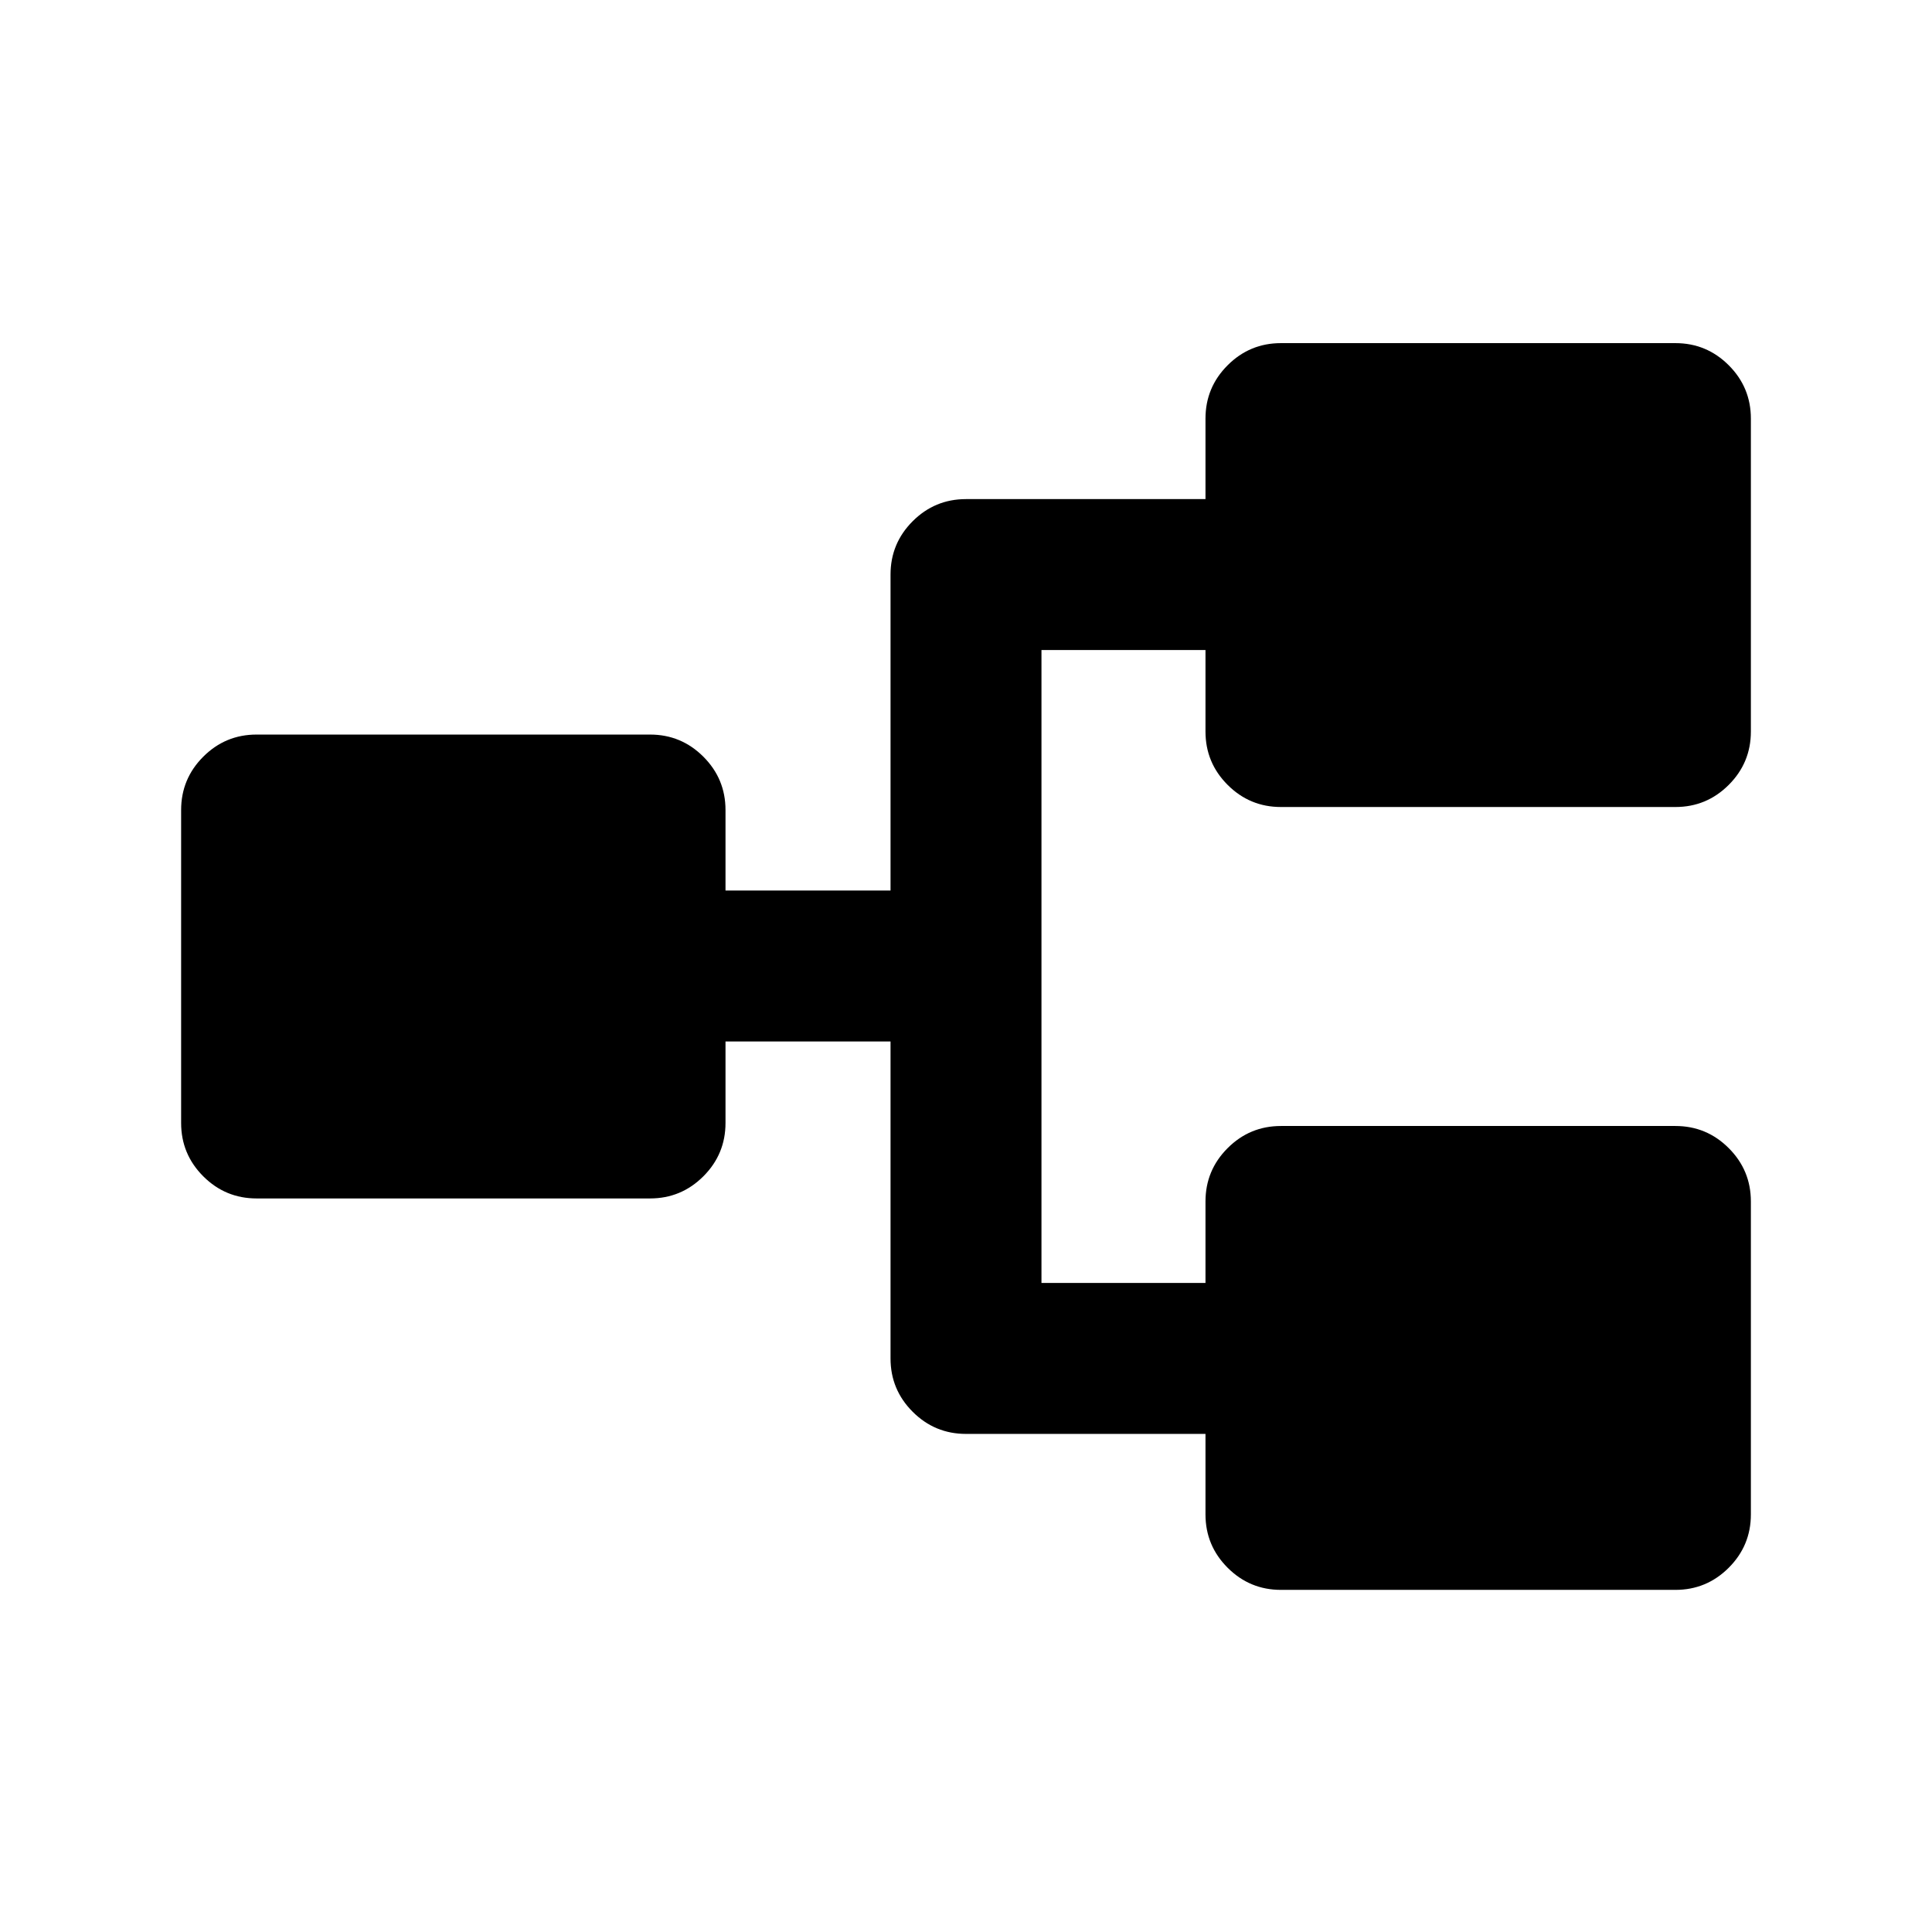 <svg xmlns="http://www.w3.org/2000/svg" height="24" viewBox="0 -960 960 960" width="24"><path d="M636.5-170q-15.5 0-26.5-11t-11-26.5v-40H480q-15.5 0-26.5-11t-11-26.5v-157.5h-82v40.5q0 15.5-11 26.5t-26.5 11H127.5q-15.5 0-26.5-11T90-402v-155.5q0-15.5 11-26.5t26.5-11H323q15.5 0 26.5 11t11 26.5v40h82v-157q0-15.5 11-26.5t26.5-11h119v-40q0-15.5 11-26.5t26.5-11h196q15.5 0 26.5 11t11 26.5v155.5q0 15.5-11 26.5t-26.5 11h-196q-15.5 0-26.5-11t-11-26.5V-637h-81.5v314.5H599V-363q0-15.5 11-26.5t26.5-11h196q15.5 0 26.5 11t11 26.5v155.5q0 15.5-11 26.5t-26.5 11h-196Z"/></svg>